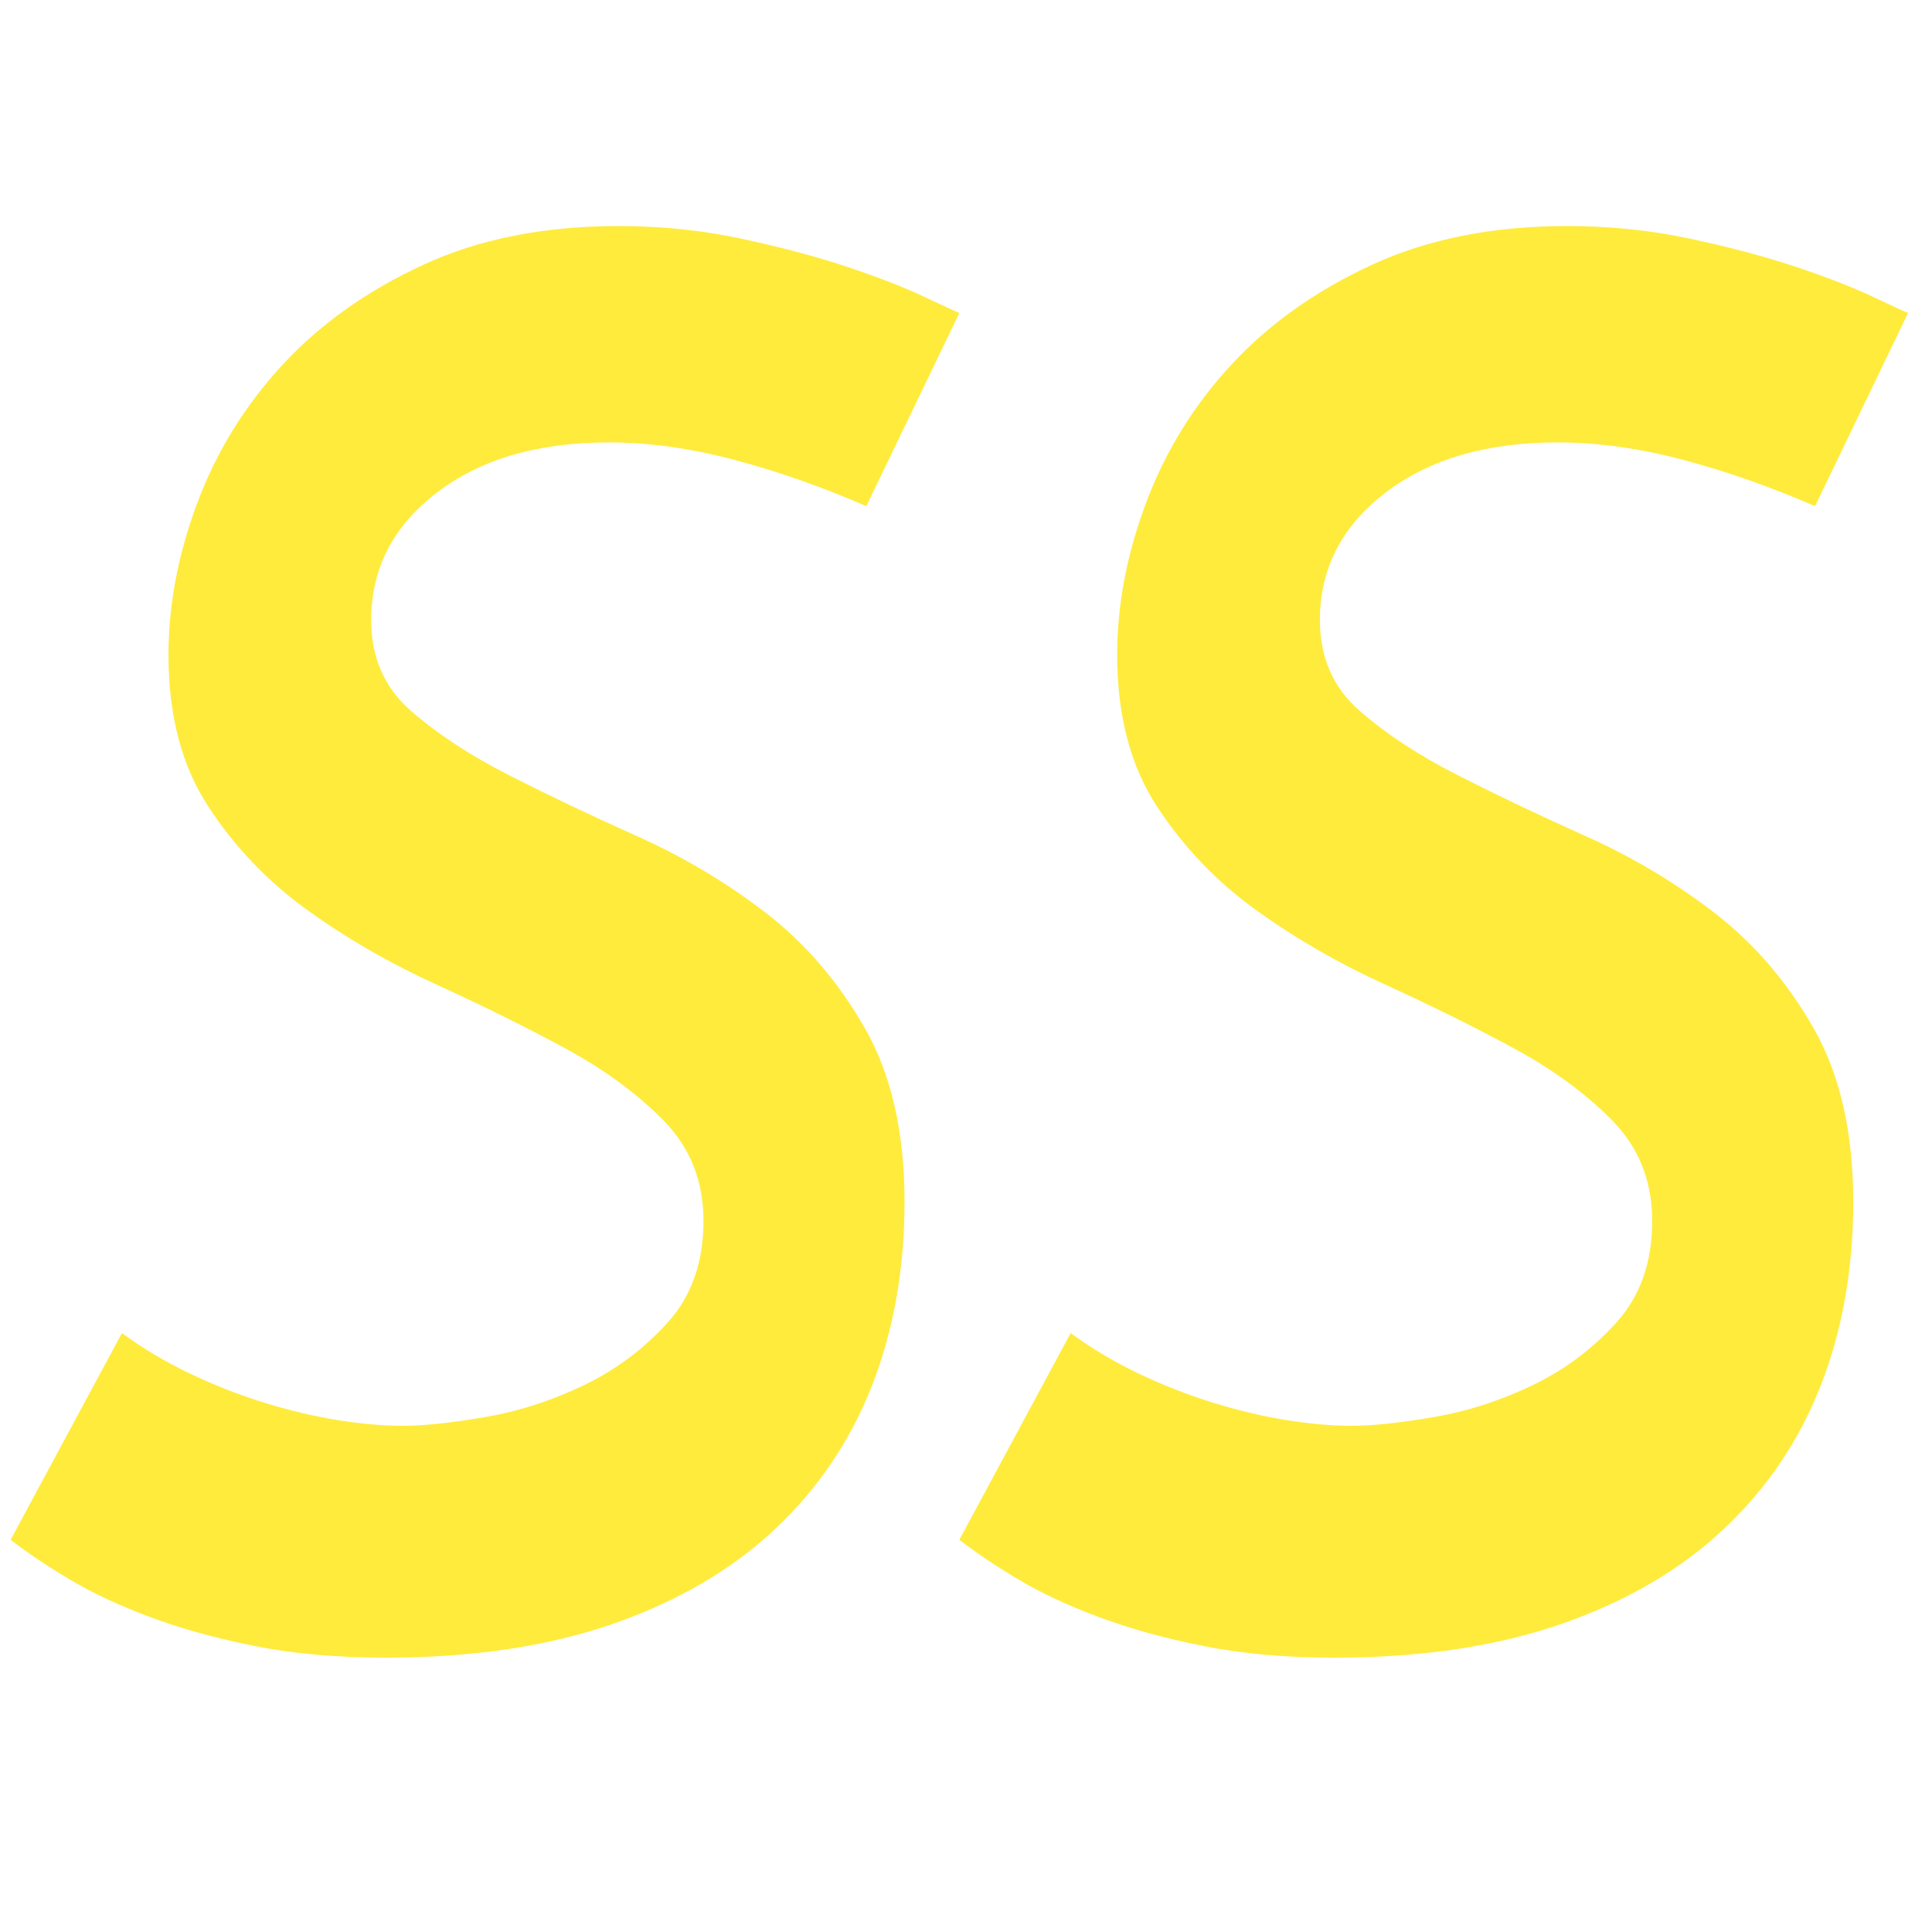 <?xml version="1.0" encoding="utf-8"?>
<!-- Generator: Adobe Illustrator 17.0.0, SVG Export Plug-In . SVG Version: 6.00 Build 0)  -->
<!DOCTYPE svg PUBLIC "-//W3C//DTD SVG 1.1//EN" "http://www.w3.org/Graphics/SVG/1.1/DTD/svg11.dtd">
<svg version="1.1" id="Layer_1" xmlns="http://www.w3.org/2000/svg" xmlns:xlink="http://www.w3.org/1999/xlink" x="0px" y="0px"
	 width="400px" height="400px" viewBox="0 0 400 400" enable-background="new 0 0 400 400" xml:space="preserve">
<g>
	<path fill="#FFEB3B" d="M198.624,64.796l-19.264,40c-9.175-4-18.292-7.2-27.348-9.6c-9.063-2.4-17.716-3.6-25.972-3.6
		c-14.679,0-26.547,3.469-35.604,10.4c-9.062,6.938-13.588,15.737-13.588,26.4c0,7.738,2.752,14,8.256,18.8
		c5.504,4.8,12.325,9.269,20.468,13.4c8.138,4.137,16.969,8.337,26.488,12.6c9.514,4.269,18.345,9.537,26.488,15.8
		c8.138,6.269,14.964,14.2,20.468,23.8s8.256,21.6,8.256,36c0,13.869-2.236,26.537-6.708,38c-4.472,11.469-11.18,21.4-20.124,29.8
		c-8.944,8.4-20.124,14.938-33.54,19.601c-13.416,4.662-29.068,7-46.956,7c-10.094,0-19.151-0.8-27.176-2.4
		c-8.03-1.6-15.254-3.6-21.672-6c-6.423-2.4-11.986-5-16.684-7.8c-4.703-2.8-8.772-5.531-12.212-8.2l23.048-42.8
		c4.354,3.2,9.057,6,14.104,8.399c5.042,2.4,10.148,4.4,15.308,6c5.16,1.601,10.202,2.801,15.136,3.601
		c4.929,0.8,9.46,1.2,13.588,1.2c4.354,0,10.03-0.601,17.028-1.801c6.993-1.199,13.814-3.399,20.468-6.6
		c6.648-3.2,12.438-7.531,17.372-13c4.929-5.463,7.396-12.463,7.396-21c0-8.263-2.752-15.2-8.256-20.8
		c-5.504-5.601-12.33-10.601-20.468-15c-8.143-4.4-17.028-8.8-26.66-13.2c-9.632-4.4-18.522-9.531-26.66-15.4
		c-8.143-5.862-14.964-13-20.468-21.4s-8.256-18.862-8.256-31.4c0-10.4,2.005-20.931,6.02-31.6c4.009-10.663,9.917-20.2,17.716-28.6
		c7.793-8.4,17.485-15.262,29.068-20.6c11.578-5.331,25.053-8,40.42-8c8.713,0,17.141,0.869,25.284,2.6
		c8.138,1.738,15.421,3.669,21.844,5.8c6.418,2.137,11.75,4.2,15.996,6.2C195.469,63.396,197.936,64.534,198.624,64.796z"/>
	<path fill="#FFEB3B" d="M395.047,64.796l-19.264,40c-9.176-4-18.291-7.2-27.348-9.6c-9.063-2.4-17.717-3.6-25.973-3.6
		c-14.679,0-26.547,3.469-35.604,10.4c-9.063,6.938-13.588,15.737-13.588,26.4c0,7.738,2.752,14,8.256,18.8
		c5.504,4.8,12.325,9.269,20.468,13.4c8.138,4.137,16.97,8.337,26.489,12.6c9.514,4.269,18.344,9.537,26.486,15.8
		c8.139,6.269,14.965,14.2,20.469,23.8s8.256,21.6,8.256,36c0,13.869-2.236,26.537-6.707,38c-4.473,11.469-11.182,21.4-20.125,29.8
		c-8.943,8.4-20.123,14.938-33.539,19.601c-13.417,4.662-29.069,7-46.957,7c-10.094,0-19.151-0.8-27.176-2.4
		c-8.03-1.6-15.255-3.6-21.672-6c-6.424-2.4-11.986-5-16.685-7.8c-4.703-2.8-8.771-5.531-12.211-8.2l23.047-42.8
		c4.354,3.2,9.058,6,14.104,8.399c5.042,2.4,10.147,4.4,15.308,6c5.16,1.601,10.202,2.801,15.137,3.601
		c4.929,0.8,9.46,1.2,13.588,1.2c4.354,0,10.029-0.601,17.027-1.801c6.993-1.199,13.814-3.399,20.468-6.6
		c6.65-3.2,12.439-7.531,17.373-13c4.928-5.463,7.396-12.463,7.396-21c0-8.263-2.752-15.2-8.256-20.8
		c-5.506-5.601-12.332-10.601-20.469-15c-8.144-4.4-17.028-8.8-26.66-13.2c-9.632-4.4-18.522-9.531-26.66-15.4
		c-8.144-5.862-14.964-13-20.468-21.4s-8.256-18.862-8.256-31.4c0-10.4,2.005-20.931,6.02-31.6c4.01-10.663,9.917-20.2,17.716-28.6
		c7.794-8.4,17.485-15.262,29.068-20.6c11.577-5.331,25.053-8,40.42-8c8.713,0,17.141,0.869,25.283,2.6
		c8.139,1.738,15.422,3.669,21.846,5.8c6.416,2.137,11.748,4.2,15.996,6.2C391.893,63.396,394.359,64.534,395.047,64.796z"/>
</g>
<g>
</g>
<g>
</g>
<g>
</g>
<g>
</g>
<g>
</g>
<g>
</g>
<g>
</g>
<g>
</g>
<g>
</g>
<g>
</g>
<g>
</g>
<g>
</g>
<g>
</g>
<g>
</g>
<g>
</g>
</svg>
